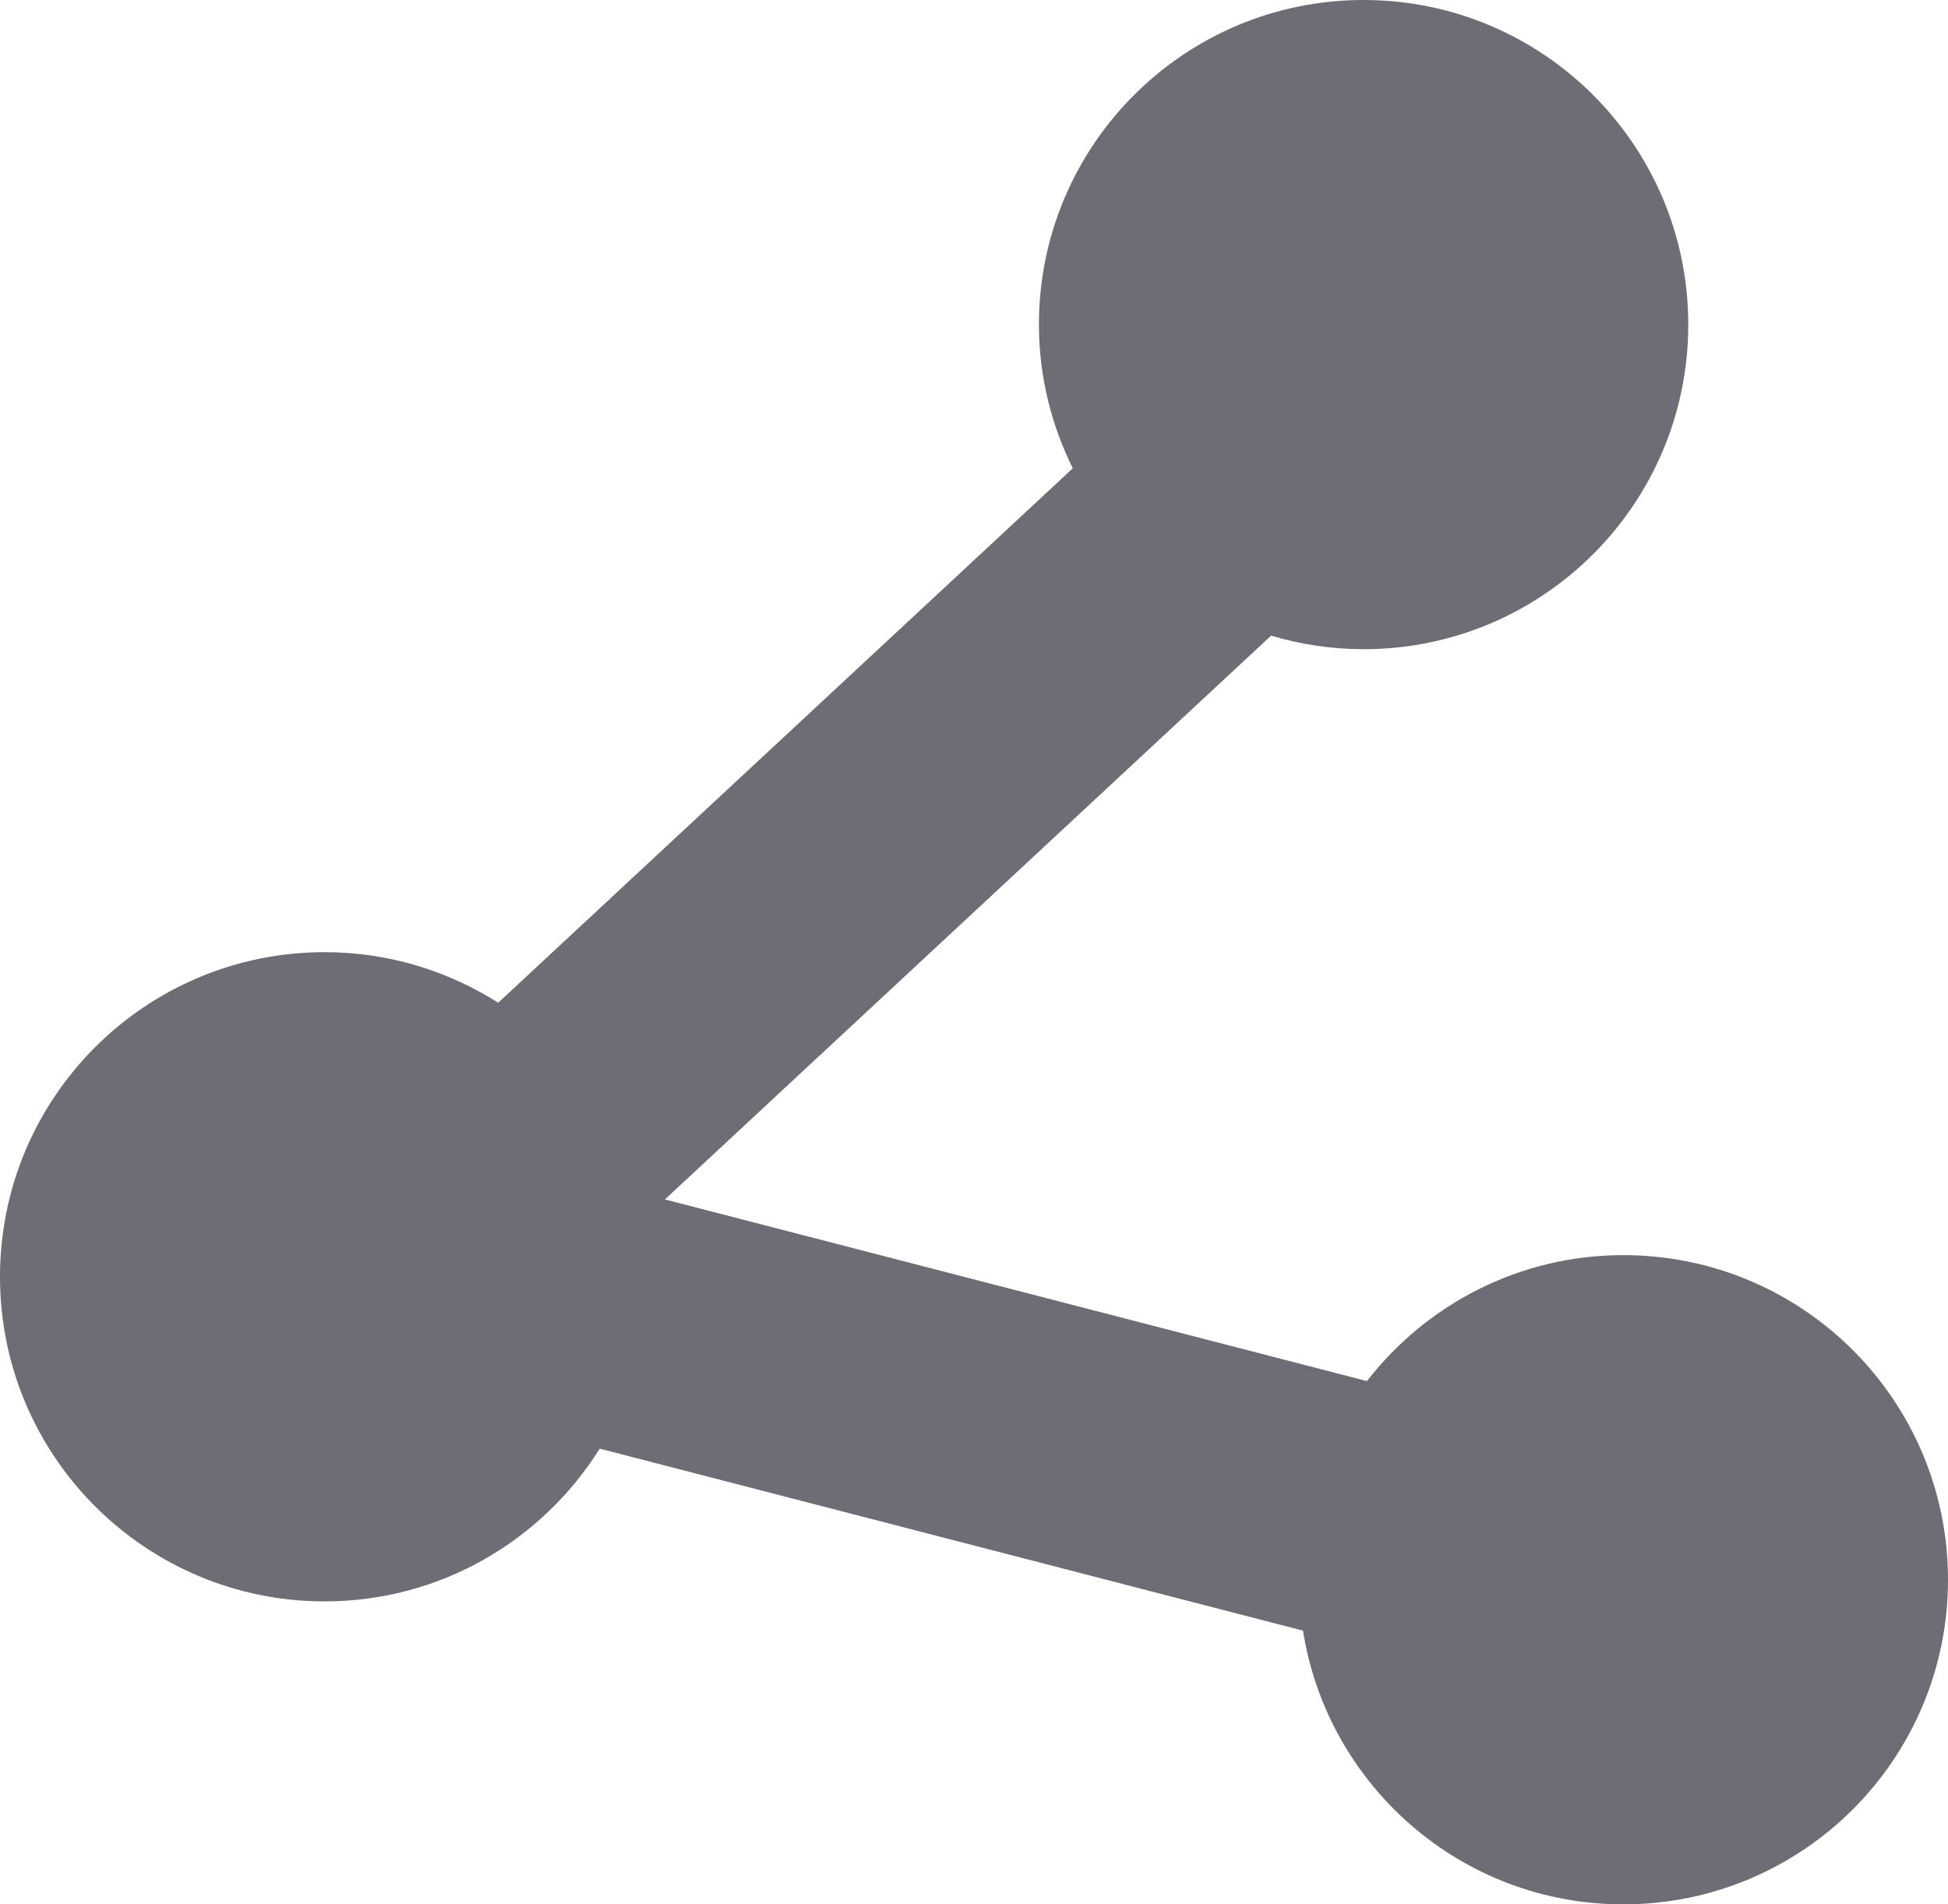 <svg width="45" height="44" xmlns="http://www.w3.org/2000/svg">

 <g>
  <title>background</title>
  <rect fill="none" id="canvas_background" height="402" width="582" y="-1" x="-1"/>
 </g>
 <g>
  <title>Layer 1</title>
  <path id="svg_1" fill="#6c6d75" d="m37.5,29c-2.411,0 -4.551,1.143 -5.923,2.91l-16.217,-4.197l14.003,-13.026c0.678,0.201 1.394,0.313 2.137,0.313c4.143,0 7.5,-3.358 7.5,-7.5s-3.357,-7.5 -7.5,-7.5s-7.5,3.358 -7.5,7.5c0,1.193 0.286,2.318 0.782,3.32l-13.273,12.348c-1.16,-0.735 -2.532,-1.168 -4.009,-1.168c-4.143,0 -7.5,3.357 -7.5,7.5s3.357,7.5 7.5,7.5c2.683,0 5.028,-1.412 6.354,-3.529l16.246,4.205c0.566,3.582 3.658,6.324 7.4,6.324c4.143,0 7.5,-3.357 7.5,-7.5s-3.357,-7.5 -7.5,-7.5z"/>
 </g>
</svg>